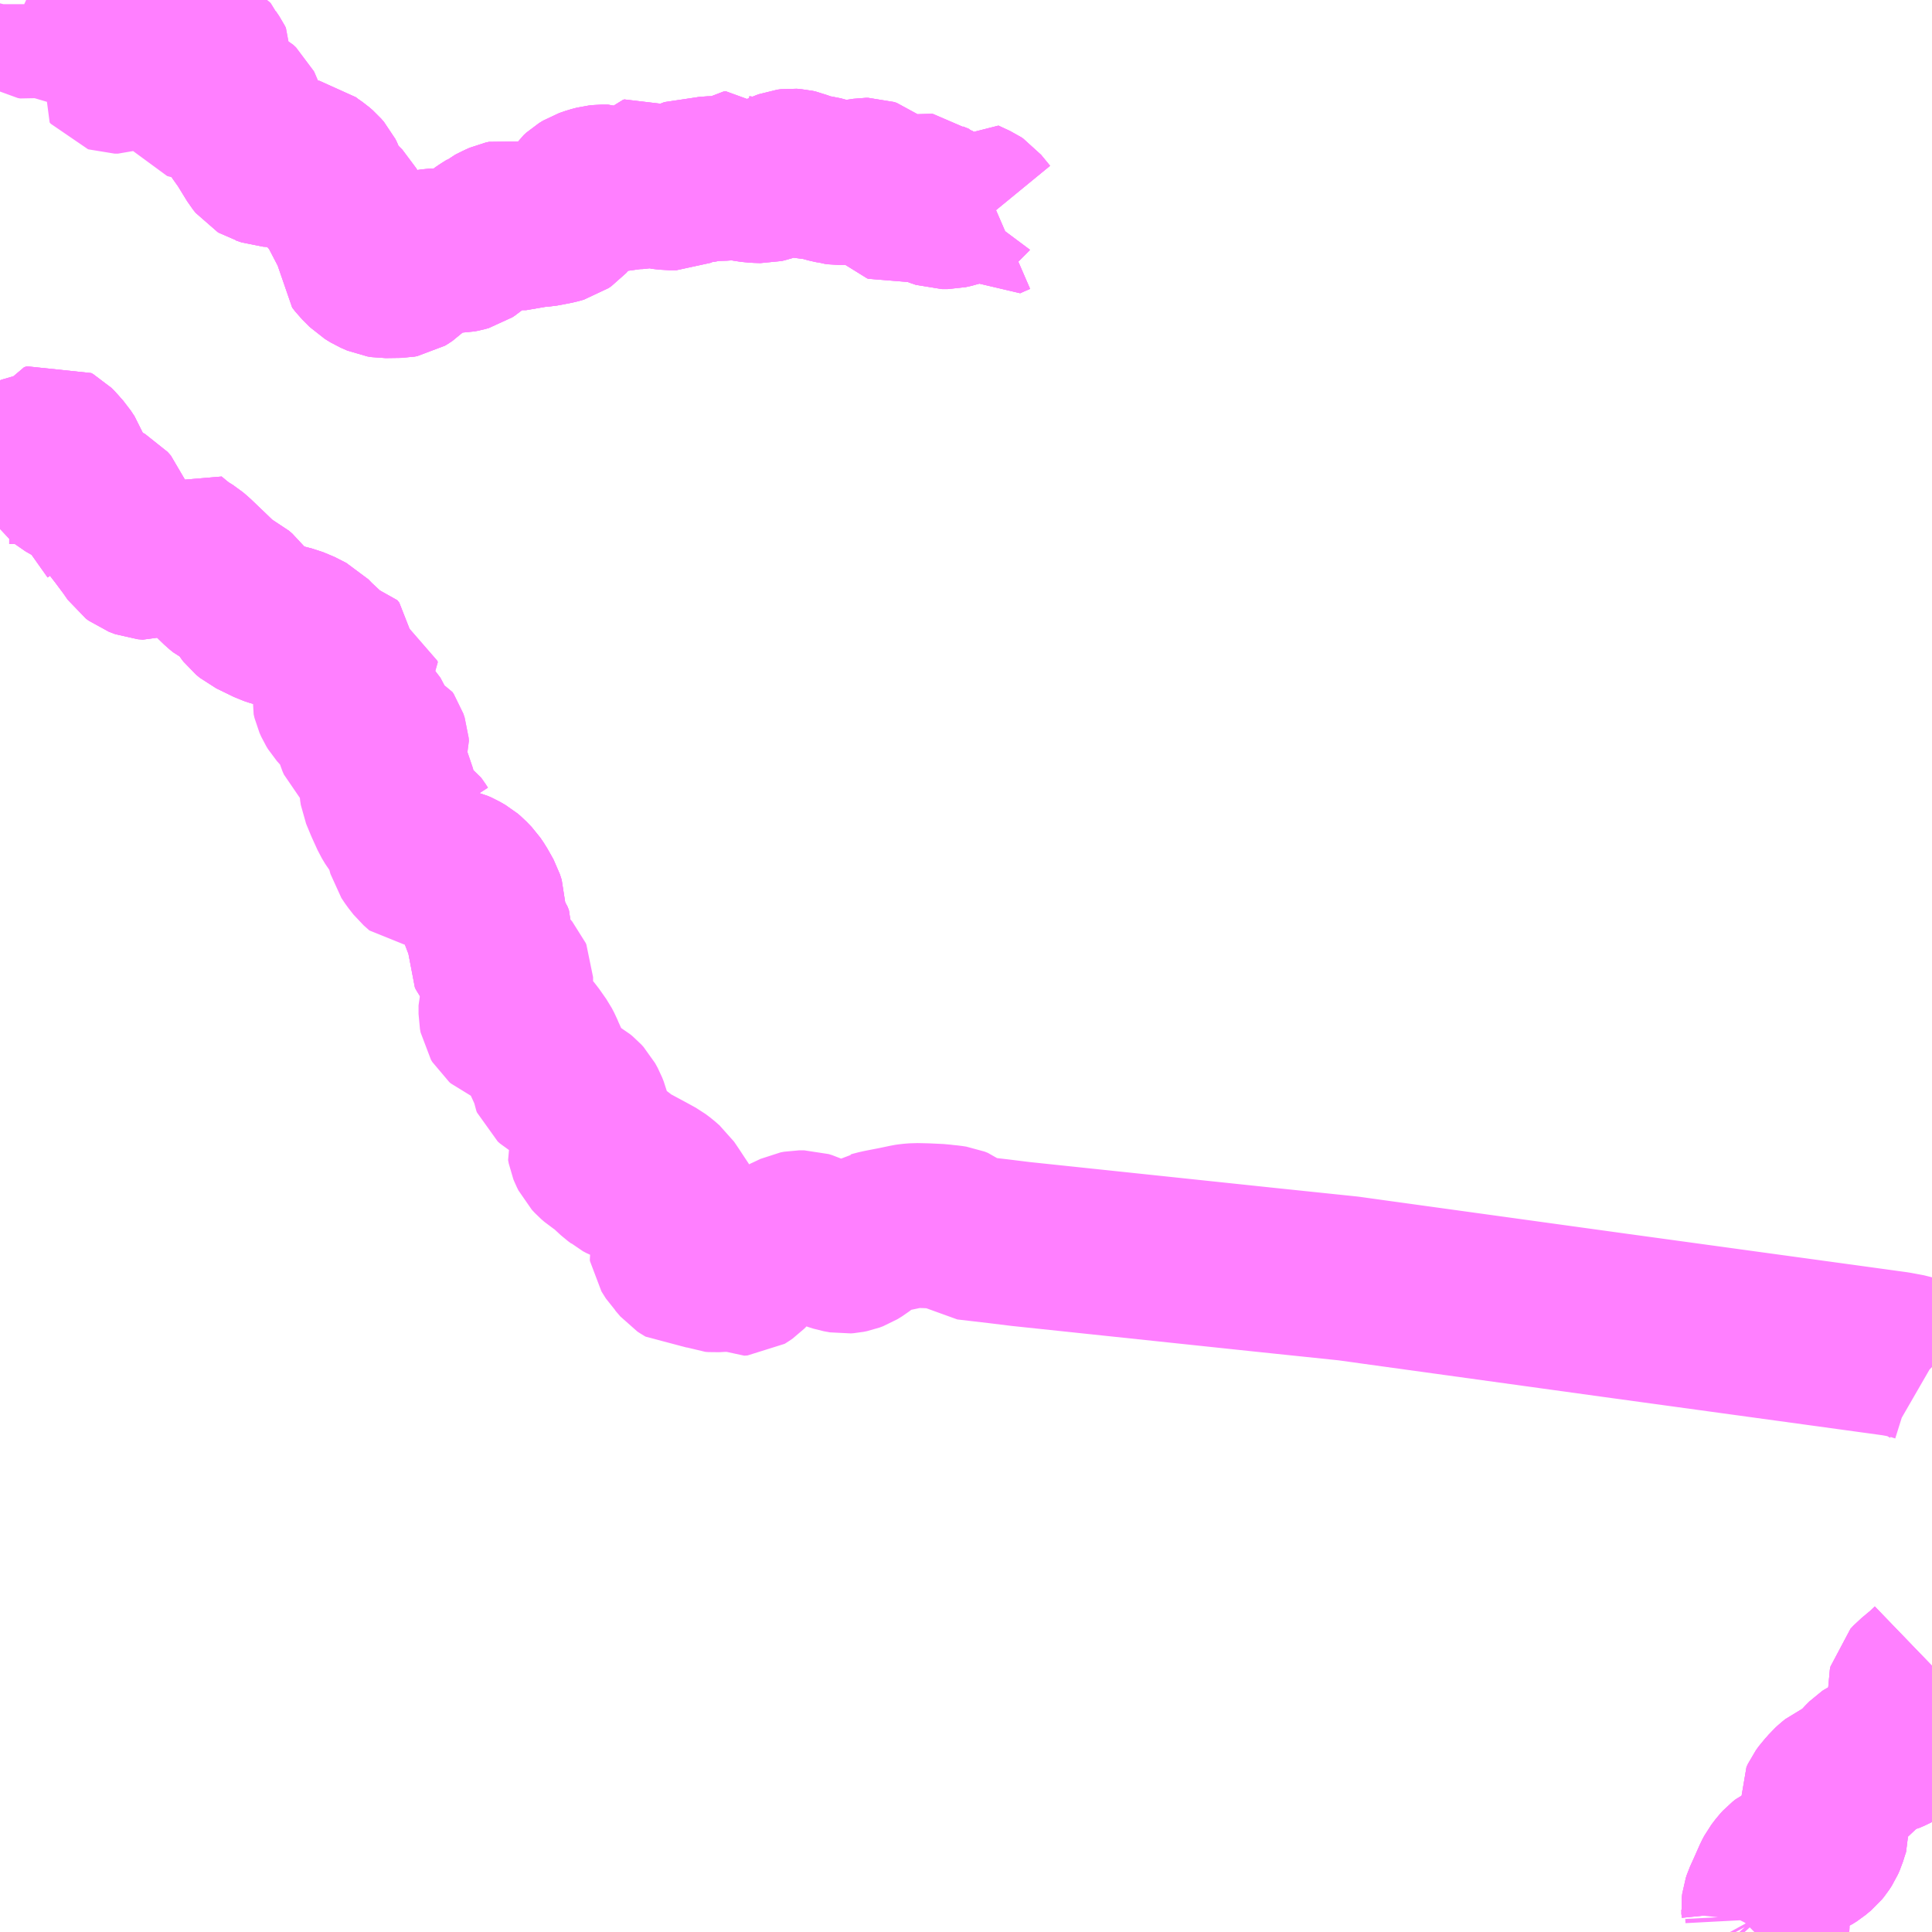 <?xml version="1.0" encoding="UTF-8"?>
<svg  xmlns="http://www.w3.org/2000/svg" xmlns:xlink="http://www.w3.org/1999/xlink" xmlns:go="http://purl.org/svgmap/profile" property="N07_001,N07_002,N07_003,N07_004,N07_005,N07_006,N07_007" viewBox="13790.039 -3550.781 8.789 8.789" go:dataArea="13790.0390625 -3550.78125 8.7890625 8.7890625" >
<globalCoordinateSystem srsName="http://purl.org/crs/84" transform="matrix(100.0,0.0,0.0,-100.0,0.0,0.0)" />
<defs>
 <g id="p0" >
  <circle cx="0.0" cy="0.0" r="3" stroke="green" stroke-width="0.75" vector-effect="non-scaling-stroke" />
 </g>
</defs>
<g fill="none" fill-rule="evenodd" stroke="#FF00FF" stroke-width="0.75" opacity="0.5" vector-effect="non-scaling-stroke" stroke-linejoin="bevel" >
<path content="3,喬木村,喬木大島線_01_on,5.0,0.0,0.0," xlink:title="3" d="M13790.731,-3550.781L13790.724,-3550.779L13790.688,-3550.765L13790.676,-3550.757L13790.668,-3550.75L13790.661,-3550.734L13790.661,-3550.72L13790.668,-3550.712L13790.681,-3550.706L13790.692,-3550.703L13790.704,-3550.697L13790.712,-3550.689L13790.72,-3550.685L13790.728,-3550.682L13790.743,-3550.666L13790.749,-3550.66L13790.752,-3550.656L13790.752,-3550.645L13790.743,-3550.626L13790.743,-3550.618L13790.752,-3550.606L13790.756,-3550.592L13790.764,-3550.587L13790.771,-3550.585L13790.783,-3550.593L13790.796,-3550.605L13790.806,-3550.606L13790.819,-3550.601L13790.831,-3550.601L13790.843,-3550.609L13790.858,-3550.608L13790.872,-3550.604L13790.879,-3550.602L13790.894,-3550.595L13790.92,-3550.574L13790.944,-3550.558L13790.958,-3550.544L13790.975,-3550.535L13790.979,-3550.53L13790.984,-3550.519L13790.999,-3550.497L13791.004,-3550.487L13791.003,-3550.476L13790.988,-3550.456L13790.984,-3550.444L13790.983,-3550.428L13790.985,-3550.416L13790.988,-3550.409L13790.99,-3550.396L13791.011,-3550.383L13791.019,-3550.378L13791.026,-3550.374L13791.028,-3550.371L13791.031,-3550.361L13791.036,-3550.354L13791.059,-3550.341L13791.075,-3550.324L13791.08,-3550.322L13791.118,-3550.302L13791.131,-3550.29L13791.134,-3550.284L13791.138,-3550.273L13791.138,-3550.242L13791.133,-3550.219L13791.129,-3550.202L13791.129,-3550.197L13791.13,-3550.188L13791.134,-3550.18L13791.141,-3550.169L13791.156,-3550.15L13791.21,-3550.062L13791.222,-3550.047L13791.227,-3550.044L13791.234,-3550.042L13791.26,-3550.033L13791.308,-3550.03L13791.351,-3550.033L13791.359,-3550.034L13791.37,-3550.036L13791.395,-3550.043L13791.415,-3550.046L13791.426,-3550.044L13791.445,-3550.029L13791.474,-3550.009L13791.489,-3549.996L13791.502,-3549.981L13791.509,-3549.967L13791.525,-3549.923L13791.531,-3549.911L13791.541,-3549.9L13791.573,-3549.865L13791.587,-3549.852L13791.604,-3549.835L13791.61,-3549.824L13791.608,-3549.794L13791.612,-3549.783L13791.619,-3549.773L13791.646,-3549.739L13791.655,-3549.725L13791.661,-3549.707L13791.665,-3549.691L13791.666,-3549.61L13791.679,-3549.593L13791.713,-3549.559L13791.739,-3549.543L13791.769,-3549.53L13791.788,-3549.527L13791.859,-3549.528L13791.87,-3549.53L13791.875,-3549.533L13791.89,-3549.543L13791.893,-3549.546L13791.902,-3549.561L13791.913,-3549.583L13791.928,-3549.612L13791.935,-3549.62L13791.95,-3549.628L13791.974,-3549.634L13792.01,-3549.639L13792.044,-3549.641L13792.128,-3549.642L13792.144,-3549.645L13792.162,-3549.65L13792.174,-3549.658L13792.187,-3549.669L13792.223,-3549.703L13792.229,-3549.709L13792.248,-3549.722L13792.272,-3549.737L13792.278,-3549.742L13792.31,-3549.758L13792.328,-3549.766L13792.342,-3549.769L13792.358,-3549.766L13792.373,-3549.758L13792.401,-3549.747L13792.41,-3549.745L13792.432,-3549.745L13792.463,-3549.756L13792.477,-3549.758L13792.506,-3549.76L13792.528,-3549.764L13792.569,-3549.772L13792.594,-3549.779L13792.607,-3549.788L13792.615,-3549.797L13792.646,-3549.848L13792.675,-3549.89L13792.687,-3549.901L13792.705,-3549.912L13792.734,-3549.922L13792.757,-3549.928L13792.776,-3549.93L13792.805,-3549.93L13792.829,-3549.921L13792.846,-3549.908L13792.853,-3549.907L13792.88,-3549.919L13792.906,-3549.929L13792.92,-3549.931L13792.952,-3549.932L13792.963,-3549.934L13792.974,-3549.94L13792.977,-3549.944L13792.988,-3549.967L13792.992,-3549.971L13792.998,-3549.973L13793.006,-3549.968L13793.016,-3549.95L13793.024,-3549.94L13793.031,-3549.936L13793.045,-3549.931L13793.082,-3549.927L13793.117,-3549.927L13793.128,-3549.932L13793.156,-3549.948L13793.179,-3549.96L13793.19,-3549.964L13793.209,-3549.963L13793.22,-3549.961L13793.233,-3549.961L13793.24,-3549.962L13793.259,-3549.967L13793.267,-3549.968L13793.335,-3549.97L13793.344,-3549.971L13793.348,-3549.974L13793.356,-3549.985L13793.364,-3549.991L13793.375,-3549.992L13793.395,-3549.972L13793.402,-3549.971L13793.418,-3549.969L13793.448,-3549.963L13793.458,-3549.962L13793.479,-3549.96L13793.51,-3549.959L13793.523,-3549.962L13793.541,-3549.968L13793.614,-3549.998L13793.622,-3550.001L13793.638,-3550.003L13793.653,-3550.002L13793.666,-3549.999L13793.676,-3549.995L13793.7,-3549.979L13793.715,-3549.975L13793.721,-3549.975L13793.748,-3549.974L13793.765,-3549.972L13793.816,-3549.958L13793.827,-3549.956L13793.836,-3549.953L13793.853,-3549.951L13793.905,-3549.951L13793.946,-3549.956L13793.96,-3549.958L13793.979,-3549.961L13793.988,-3549.961L13794,-3549.957L13794.01,-3549.949L13794.025,-3549.93L13794.031,-3549.925L13794.037,-3549.922L13794.041,-3549.922L13794.051,-3549.92L13794.056,-3549.918L13794.086,-3549.896L13794.123,-3549.863L13794.128,-3549.861L13794.155,-3549.867L13794.168,-3549.871L13794.194,-3549.882L13794.214,-3549.89L13794.224,-3549.892L13794.231,-3549.891L13794.26,-3549.868L13794.277,-3549.859L13794.306,-3549.847L13794.324,-3549.841L13794.331,-3549.841L13794.351,-3549.841L13794.378,-3549.847L13794.413,-3549.859L13794.421,-3549.865L13794.424,-3549.869L13794.45,-3549.857L13794.476,-3549.845L13794.485,-3549.839L13794.526,-3549.789L13794.546,-3549.798L13794.576,-3549.811"/>
<path content="3,喬木村,喬木大島線_03_on,5.0,0.0,0.0," xlink:title="3" d="M13790.731,-3550.781L13790.724,-3550.779L13790.688,-3550.765L13790.676,-3550.757L13790.668,-3550.75L13790.661,-3550.734L13790.661,-3550.72L13790.668,-3550.712L13790.681,-3550.706L13790.692,-3550.703L13790.704,-3550.697L13790.712,-3550.689L13790.72,-3550.685L13790.728,-3550.682L13790.743,-3550.666L13790.749,-3550.66L13790.752,-3550.656L13790.752,-3550.645L13790.743,-3550.626L13790.743,-3550.618L13790.752,-3550.606L13790.756,-3550.592L13790.764,-3550.587L13790.771,-3550.585L13790.783,-3550.593L13790.796,-3550.605L13790.806,-3550.606L13790.819,-3550.601L13790.831,-3550.601L13790.843,-3550.609L13790.858,-3550.608L13790.872,-3550.604L13790.879,-3550.602L13790.894,-3550.595L13790.92,-3550.574L13790.944,-3550.558L13790.958,-3550.544L13790.975,-3550.535L13790.979,-3550.53L13790.984,-3550.519L13790.999,-3550.497L13791.004,-3550.487L13791.003,-3550.476L13790.988,-3550.456L13790.984,-3550.444L13790.983,-3550.428L13790.985,-3550.416L13790.988,-3550.409L13790.99,-3550.396L13791.011,-3550.383L13791.019,-3550.378L13791.026,-3550.374L13791.028,-3550.371L13791.031,-3550.361L13791.036,-3550.354L13791.059,-3550.341L13791.075,-3550.324L13791.08,-3550.322L13791.118,-3550.302L13791.131,-3550.29L13791.134,-3550.284L13791.138,-3550.273L13791.138,-3550.242L13791.133,-3550.219L13791.129,-3550.202L13791.129,-3550.197L13791.13,-3550.188L13791.134,-3550.18L13791.141,-3550.169L13791.156,-3550.15L13791.21,-3550.062L13791.222,-3550.047L13791.227,-3550.044L13791.234,-3550.042L13791.26,-3550.033L13791.308,-3550.03L13791.351,-3550.033L13791.359,-3550.034L13791.37,-3550.036L13791.395,-3550.043L13791.415,-3550.046L13791.426,-3550.044L13791.445,-3550.029L13791.474,-3550.009L13791.489,-3549.996L13791.502,-3549.981L13791.509,-3549.967L13791.525,-3549.923L13791.531,-3549.911L13791.541,-3549.9L13791.573,-3549.865L13791.587,-3549.852L13791.604,-3549.835L13791.61,-3549.824L13791.608,-3549.794L13791.612,-3549.783L13791.619,-3549.773L13791.646,-3549.739L13791.655,-3549.725L13791.661,-3549.707L13791.665,-3549.691L13791.666,-3549.61L13791.679,-3549.593L13791.713,-3549.559L13791.739,-3549.543L13791.769,-3549.53L13791.788,-3549.527L13791.859,-3549.528L13791.87,-3549.53L13791.875,-3549.533L13791.89,-3549.543L13791.893,-3549.546L13791.902,-3549.561L13791.913,-3549.583L13791.928,-3549.612L13791.935,-3549.62L13791.95,-3549.628L13791.974,-3549.634L13792.01,-3549.639L13792.044,-3549.641L13792.128,-3549.642L13792.144,-3549.645L13792.162,-3549.65L13792.174,-3549.658L13792.187,-3549.669L13792.223,-3549.703L13792.229,-3549.709L13792.248,-3549.722L13792.272,-3549.737L13792.278,-3549.742L13792.31,-3549.758L13792.328,-3549.766L13792.342,-3549.769L13792.358,-3549.766L13792.373,-3549.758L13792.401,-3549.747L13792.41,-3549.745L13792.432,-3549.745L13792.463,-3549.756L13792.477,-3549.758L13792.506,-3549.76L13792.528,-3549.764L13792.569,-3549.772L13792.594,-3549.779L13792.607,-3549.788L13792.615,-3549.797L13792.646,-3549.848L13792.675,-3549.89L13792.687,-3549.901L13792.705,-3549.912L13792.734,-3549.922L13792.757,-3549.928L13792.776,-3549.93L13792.805,-3549.93L13792.829,-3549.921L13792.846,-3549.908L13792.853,-3549.907L13792.88,-3549.919L13792.906,-3549.929L13792.92,-3549.931L13792.952,-3549.932L13792.963,-3549.934L13792.974,-3549.94L13792.977,-3549.944L13792.988,-3549.967L13792.992,-3549.971L13792.998,-3549.973L13793.006,-3549.968L13793.016,-3549.95L13793.024,-3549.94L13793.031,-3549.936L13793.045,-3549.931L13793.082,-3549.927L13793.117,-3549.927L13793.128,-3549.932L13793.156,-3549.948L13793.179,-3549.96L13793.19,-3549.964L13793.209,-3549.963L13793.22,-3549.961L13793.233,-3549.961L13793.24,-3549.962L13793.259,-3549.967L13793.267,-3549.968L13793.335,-3549.97L13793.344,-3549.971L13793.348,-3549.974L13793.356,-3549.985L13793.364,-3549.991L13793.375,-3549.992L13793.395,-3549.972L13793.402,-3549.971L13793.418,-3549.969L13793.448,-3549.963L13793.458,-3549.962L13793.479,-3549.96L13793.51,-3549.959L13793.523,-3549.962L13793.541,-3549.968L13793.614,-3549.998L13793.622,-3550.001L13793.638,-3550.003L13793.653,-3550.002L13793.666,-3549.999L13793.676,-3549.995L13793.7,-3549.979L13793.715,-3549.975L13793.721,-3549.975L13793.748,-3549.974L13793.765,-3549.972L13793.816,-3549.958L13793.827,-3549.956L13793.836,-3549.953L13793.853,-3549.951L13793.905,-3549.951L13793.946,-3549.956L13793.96,-3549.958L13793.979,-3549.961L13793.988,-3549.961L13794,-3549.957L13794.01,-3549.949L13794.025,-3549.93L13794.031,-3549.925L13794.037,-3549.922L13794.041,-3549.922L13794.051,-3549.92L13794.056,-3549.918L13794.086,-3549.896L13794.123,-3549.863L13794.128,-3549.861L13794.155,-3549.867L13794.168,-3549.871L13794.194,-3549.882L13794.214,-3549.89L13794.224,-3549.892L13794.231,-3549.891L13794.26,-3549.868L13794.277,-3549.859L13794.306,-3549.847L13794.324,-3549.841L13794.331,-3549.841L13794.351,-3549.841L13794.378,-3549.847L13794.413,-3549.859L13794.421,-3549.865L13794.424,-3549.869L13794.45,-3549.857L13794.476,-3549.845L13794.485,-3549.839L13794.526,-3549.789L13794.546,-3549.798L13794.576,-3549.811"/>
<path content="3,喬木村,喬木大島線_04_on,5.0,0.0,0.0," xlink:title="3" d="M13790.158,-3550.781L13790.171,-3550.775L13790.179,-3550.766L13790.18,-3550.762L13790.18,-3550.731L13790.179,-3550.727L13790.178,-3550.716L13790.18,-3550.708L13790.187,-3550.704L13790.198,-3550.702L13790.207,-3550.704L13790.22,-3550.705L13790.24,-3550.705L13790.255,-3550.698L13790.272,-3550.687L13790.291,-3550.687L13790.303,-3550.69L13790.318,-3550.69L13790.333,-3550.685L13790.338,-3550.685L13790.369,-3550.697L13790.379,-3550.696L13790.387,-3550.694L13790.405,-3550.686L13790.417,-3550.68L13790.424,-3550.678L13790.433,-3550.682L13790.44,-3550.685L13790.451,-3550.685L13790.487,-3550.678L13790.511,-3550.673L13790.515,-3550.666L13790.521,-3550.645L13790.526,-3550.634L13790.536,-3550.625L13790.559,-3550.613L13790.581,-3550.592L13790.59,-3550.584L13790.595,-3550.581L13790.61,-3550.575L13790.617,-3550.571L13790.624,-3550.562L13790.623,-3550.555L13790.615,-3550.546L13790.601,-3550.535L13790.588,-3550.507L13790.577,-3550.494L13790.559,-3550.477L13790.553,-3550.464L13790.558,-3550.458L13790.561,-3550.457L13790.575,-3550.457L13790.595,-3550.464L13790.616,-3550.469L13790.631,-3550.483L13790.639,-3550.49L13790.642,-3550.493L13790.65,-3550.498L13790.657,-3550.502L13790.671,-3550.508L13790.685,-3550.508L13790.7,-3550.502L13790.71,-3550.502L13790.726,-3550.509L13790.733,-3550.51L13790.739,-3550.509L13790.756,-3550.502L13790.761,-3550.501L13790.769,-3550.501L13790.791,-3550.511L13790.798,-3550.513L13790.822,-3550.513L13790.828,-3550.511L13790.844,-3550.502L13790.85,-3550.497L13790.859,-3550.482L13790.864,-3550.459L13790.864,-3550.422L13790.866,-3550.409L13790.875,-3550.397L13790.883,-3550.369L13790.889,-3550.356L13790.898,-3550.342L13790.92,-3550.336L13790.978,-3550.322L13791.02,-3550.307L13791.042,-3550.298L13791.052,-3550.291L13791.066,-3550.275L13791.089,-3550.236L13791.101,-3550.221L13791.121,-3550.206L13791.129,-3550.202L13791.129,-3550.197L13791.13,-3550.188L13791.134,-3550.18L13791.141,-3550.169L13791.156,-3550.15L13791.21,-3550.062L13791.222,-3550.047L13791.227,-3550.044L13791.234,-3550.042L13791.26,-3550.033L13791.308,-3550.03L13791.351,-3550.033L13791.359,-3550.034L13791.37,-3550.036L13791.395,-3550.043L13791.415,-3550.046L13791.426,-3550.044L13791.445,-3550.029L13791.474,-3550.009L13791.489,-3549.996L13791.502,-3549.981L13791.509,-3549.967L13791.525,-3549.923L13791.531,-3549.911L13791.541,-3549.9L13791.573,-3549.865L13791.587,-3549.852L13791.604,-3549.835L13791.61,-3549.824L13791.608,-3549.794L13791.612,-3549.783L13791.619,-3549.773L13791.646,-3549.739L13791.655,-3549.725L13791.661,-3549.707L13791.665,-3549.691L13791.666,-3549.61L13791.679,-3549.593L13791.713,-3549.559L13791.739,-3549.543L13791.769,-3549.53L13791.788,-3549.527L13791.859,-3549.528L13791.87,-3549.53L13791.875,-3549.533L13791.89,-3549.543L13791.893,-3549.546L13791.902,-3549.561L13791.913,-3549.583L13791.928,-3549.612L13791.935,-3549.62L13791.95,-3549.628L13791.974,-3549.634L13792.01,-3549.639L13792.044,-3549.641L13792.128,-3549.642L13792.144,-3549.645L13792.162,-3549.65L13792.174,-3549.658L13792.187,-3549.669L13792.223,-3549.703L13792.229,-3549.709L13792.248,-3549.722L13792.272,-3549.737L13792.278,-3549.742L13792.31,-3549.758L13792.328,-3549.766L13792.342,-3549.769L13792.358,-3549.766L13792.373,-3549.758L13792.401,-3549.747L13792.41,-3549.745L13792.432,-3549.745L13792.463,-3549.756L13792.477,-3549.758L13792.506,-3549.76L13792.528,-3549.764L13792.569,-3549.772L13792.594,-3549.779L13792.607,-3549.788L13792.615,-3549.797L13792.646,-3549.848L13792.675,-3549.89L13792.687,-3549.901L13792.705,-3549.912L13792.734,-3549.922L13792.757,-3549.928L13792.776,-3549.93L13792.805,-3549.93L13792.829,-3549.921L13792.846,-3549.908L13792.853,-3549.907L13792.88,-3549.919L13792.906,-3549.929L13792.92,-3549.931L13792.952,-3549.932L13792.963,-3549.934L13792.974,-3549.94L13792.977,-3549.944L13792.988,-3549.967L13792.992,-3549.971L13792.998,-3549.973L13793.006,-3549.968L13793.016,-3549.95L13793.024,-3549.94L13793.031,-3549.936L13793.045,-3549.931L13793.082,-3549.927L13793.117,-3549.927L13793.128,-3549.932L13793.156,-3549.948L13793.179,-3549.96L13793.19,-3549.964L13793.209,-3549.963L13793.22,-3549.961L13793.233,-3549.961L13793.24,-3549.962L13793.259,-3549.967L13793.267,-3549.968L13793.335,-3549.97L13793.344,-3549.971L13793.348,-3549.974L13793.356,-3549.985L13793.364,-3549.991L13793.375,-3549.992L13793.395,-3549.972L13793.402,-3549.971L13793.418,-3549.969L13793.448,-3549.963L13793.458,-3549.962L13793.479,-3549.96L13793.51,-3549.959L13793.523,-3549.962L13793.541,-3549.968L13793.614,-3549.998L13793.622,-3550.001L13793.638,-3550.003L13793.653,-3550.002L13793.666,-3549.999L13793.676,-3549.995L13793.7,-3549.979L13793.715,-3549.975L13793.721,-3549.975L13793.748,-3549.974L13793.765,-3549.972L13793.816,-3549.958L13793.827,-3549.956L13793.836,-3549.953L13793.853,-3549.951L13793.905,-3549.951L13793.946,-3549.956L13793.96,-3549.958L13793.979,-3549.961L13793.988,-3549.961L13794,-3549.957L13794.01,-3549.949L13794.025,-3549.93L13794.031,-3549.925L13794.037,-3549.922L13794.041,-3549.922L13794.051,-3549.92L13794.056,-3549.918L13794.086,-3549.896L13794.123,-3549.863L13794.128,-3549.861L13794.155,-3549.867L13794.168,-3549.871L13794.194,-3549.882L13794.214,-3549.89L13794.224,-3549.892L13794.231,-3549.891L13794.26,-3549.868L13794.277,-3549.859L13794.306,-3549.847L13794.324,-3549.841L13794.331,-3549.841L13794.351,-3549.841L13794.378,-3549.847L13794.413,-3549.859L13794.421,-3549.865L13794.424,-3549.869L13794.45,-3549.857L13794.476,-3549.845L13794.485,-3549.839L13794.526,-3549.789L13794.546,-3549.798L13794.576,-3549.811"/>
<path content="3,喬木村,氏乗線_01_on,5.0,0.0,0.0," xlink:title="3" d="M13790.039,-3548.46L13790.063,-3548.477L13790.074,-3548.49L13790.076,-3548.497L13790.074,-3548.523L13790.07,-3548.537L13790.064,-3548.559L13790.058,-3548.577L13790.044,-3548.608L13790.039,-3548.615M13790.039,-3548.651L13790.047,-3548.662L13790.065,-3548.676L13790.081,-3548.681L13790.126,-3548.681L13790.137,-3548.682L13790.154,-3548.69L13790.169,-3548.699L13790.182,-3548.704L13790.192,-3548.706L13790.213,-3548.706L13790.222,-3548.708L13790.24,-3548.718L13790.245,-3548.724L13790.259,-3548.752L13790.272,-3548.756L13790.281,-3548.751L13790.293,-3548.739L13790.302,-3548.728L13790.32,-3548.708L13790.333,-3548.688L13790.342,-3548.675L13790.344,-3548.669L13790.344,-3548.661L13790.34,-3548.654L13790.335,-3548.647L13790.33,-3548.64L13790.327,-3548.631L13790.325,-3548.623L13790.326,-3548.614L13790.331,-3548.607L13790.342,-3548.598L13790.382,-3548.575L13790.424,-3548.552L13790.438,-3548.542L13790.45,-3548.521L13790.485,-3548.496L13790.52,-3548.477L13790.535,-3548.46L13790.553,-3548.409L13790.567,-3548.386L13790.591,-3548.355L13790.632,-3548.3L13790.655,-3548.267L13790.667,-3548.258L13790.696,-3548.247L13790.72,-3548.245L13790.742,-3548.253L13790.762,-3548.274L13790.806,-3548.326L13790.831,-3548.305L13790.864,-3548.279L13790.901,-3548.256L13790.921,-3548.239L13790.988,-3548.175L13791.047,-3548.118L13791.063,-3548.105L13791.108,-3548.083L13791.123,-3548.07L13791.135,-3548.054L13791.163,-3548.01L13791.17,-3548.001L13791.187,-3547.987L13791.267,-3547.948L13791.291,-3547.94L13791.311,-3547.935L13791.342,-3547.929L13791.376,-3547.918L13791.391,-3547.913L13791.444,-3547.886L13791.466,-3547.863L13791.481,-3547.849L13791.496,-3547.835L13791.511,-3547.821L13791.52,-3547.818L13791.556,-3547.813L13791.565,-3547.802L13791.567,-3547.77L13791.567,-3547.753L13791.571,-3547.739L13791.577,-3547.724L13791.582,-3547.711L13791.582,-3547.695L13791.566,-3547.653L13791.577,-3547.654L13791.591,-3547.657L13791.616,-3547.664L13791.65,-3547.663L13791.658,-3547.663L13791.667,-3547.659L13791.673,-3547.656L13791.675,-3547.65L13791.669,-3547.645L13791.657,-3547.64L13791.648,-3547.636L13791.649,-3547.628L13791.657,-3547.614L13791.665,-3547.602L13791.669,-3547.592L13791.674,-3547.572L13791.682,-3547.555L13791.699,-3547.53L13791.744,-3547.471L13791.745,-3547.468L13791.747,-3547.45L13791.752,-3547.439L13791.761,-3547.433L13791.778,-3547.428L13791.785,-3547.425L13791.791,-3547.416L13791.797,-3547.398L13791.798,-3547.384L13791.787,-3547.352L13791.787,-3547.339L13791.804,-3547.324L13791.811,-3547.317L13791.818,-3547.308L13791.817,-3547.298L13791.811,-3547.292L13791.803,-3547.287L13791.798,-3547.282L13791.798,-3547.27L13791.802,-3547.257L13791.802,-3547.25L13791.805,-3547.242L13791.809,-3547.228L13791.82,-3547.213L13791.825,-3547.202L13791.828,-3547.189L13791.829,-3547.174L13791.832,-3547.142L13791.836,-3547.112L13791.84,-3547.093L13791.848,-3547.071L13791.856,-3547.058L13791.87,-3547.047L13791.88,-3547.042L13791.888,-3547.04L13791.913,-3547.029L13791.927,-3547.019L13791.933,-3547.011L13791.944,-3546.994L13791.952,-3546.988L13791.978,-3546.973L13792.008,-3546.959L13792.038,-3546.947L13792.051,-3546.943L13792.082,-3546.937L13792.105,-3546.936L13792.123,-3546.939L13792.142,-3546.944L13792.151,-3546.947L13792.144,-3546.926L13792.138,-3546.92L13792.127,-3546.912L13792.066,-3546.892L13792.053,-3546.885L13792.054,-3546.857L13792.056,-3546.842L13792.056,-3546.826L13792.089,-3546.821L13792.109,-3546.816L13792.125,-3546.809L13792.151,-3546.794L13792.164,-3546.783L13792.187,-3546.759L13792.202,-3546.737L13792.219,-3546.707L13792.229,-3546.689L13792.237,-3546.664L13792.237,-3546.642L13792.235,-3546.63L13792.235,-3546.615L13792.243,-3546.589L13792.25,-3546.553L13792.253,-3546.548L13792.27,-3546.524L13792.276,-3546.508L13792.275,-3546.491L13792.27,-3546.468L13792.269,-3546.442L13792.273,-3546.433L13792.281,-3546.423L13792.296,-3546.41"/>
<path content="3,喬木村,氏乗線飯田駅行,5.0,0.0,0.0," xlink:title="3" d="M13790.039,-3548.46L13790.063,-3548.477L13790.074,-3548.49L13790.076,-3548.497L13790.074,-3548.523L13790.07,-3548.537L13790.064,-3548.559L13790.058,-3548.577L13790.044,-3548.608L13790.039,-3548.615M13790.039,-3548.651L13790.047,-3548.662L13790.065,-3548.676L13790.081,-3548.681L13790.126,-3548.681L13790.137,-3548.682L13790.154,-3548.69L13790.169,-3548.699L13790.182,-3548.704L13790.192,-3548.706L13790.213,-3548.706L13790.222,-3548.708L13790.24,-3548.718L13790.245,-3548.724L13790.259,-3548.752L13790.272,-3548.756L13790.281,-3548.751L13790.293,-3548.739L13790.302,-3548.728L13790.32,-3548.708L13790.333,-3548.688L13790.342,-3548.675L13790.344,-3548.669L13790.344,-3548.661L13790.34,-3548.654L13790.335,-3548.647L13790.33,-3548.64L13790.327,-3548.631L13790.325,-3548.623L13790.326,-3548.614L13790.331,-3548.607L13790.342,-3548.598L13790.382,-3548.575L13790.424,-3548.552L13790.438,-3548.542L13790.45,-3548.521L13790.485,-3548.496L13790.52,-3548.477L13790.535,-3548.46L13790.553,-3548.409L13790.567,-3548.386L13790.591,-3548.355L13790.632,-3548.3L13790.655,-3548.267L13790.667,-3548.258L13790.696,-3548.247L13790.72,-3548.245L13790.742,-3548.253L13790.762,-3548.274L13790.806,-3548.326L13790.831,-3548.305L13790.864,-3548.279L13790.901,-3548.256L13790.921,-3548.239L13790.988,-3548.175L13791.047,-3548.118L13791.063,-3548.105L13791.108,-3548.083L13791.123,-3548.07L13791.135,-3548.054L13791.163,-3548.01L13791.17,-3548.001L13791.187,-3547.987L13791.267,-3547.948L13791.291,-3547.94L13791.311,-3547.935L13791.342,-3547.929L13791.376,-3547.918L13791.391,-3547.913L13791.444,-3547.886L13791.466,-3547.863L13791.481,-3547.849L13791.496,-3547.835L13791.511,-3547.821L13791.52,-3547.818L13791.556,-3547.813L13791.565,-3547.802L13791.567,-3547.77L13791.567,-3547.753L13791.571,-3547.739L13791.577,-3547.724L13791.582,-3547.711L13791.582,-3547.695L13791.566,-3547.653L13791.577,-3547.654L13791.591,-3547.657L13791.616,-3547.664L13791.65,-3547.663L13791.658,-3547.663L13791.667,-3547.659L13791.673,-3547.656L13791.675,-3547.65L13791.669,-3547.645L13791.657,-3547.64L13791.648,-3547.636L13791.649,-3547.628L13791.657,-3547.614L13791.665,-3547.602L13791.669,-3547.592L13791.674,-3547.572L13791.682,-3547.555L13791.699,-3547.53L13791.744,-3547.471L13791.745,-3547.468L13791.747,-3547.45L13791.752,-3547.439L13791.761,-3547.433L13791.778,-3547.428L13791.785,-3547.425L13791.791,-3547.416L13791.797,-3547.398L13791.798,-3547.384L13791.787,-3547.352L13791.787,-3547.339L13791.804,-3547.324L13791.811,-3547.317L13791.818,-3547.308L13791.817,-3547.298L13791.811,-3547.292L13791.803,-3547.287L13791.798,-3547.282L13791.798,-3547.27L13791.802,-3547.257L13791.802,-3547.25L13791.805,-3547.242L13791.809,-3547.228L13791.82,-3547.213L13791.825,-3547.202L13791.828,-3547.189L13791.829,-3547.174L13791.832,-3547.142L13791.836,-3547.112L13791.84,-3547.093L13791.848,-3547.071L13791.856,-3547.058L13791.87,-3547.047L13791.88,-3547.042L13791.888,-3547.04L13791.913,-3547.029L13791.927,-3547.019L13791.933,-3547.011L13791.944,-3546.994L13791.952,-3546.988L13791.978,-3546.973L13792.008,-3546.959L13792.038,-3546.947L13792.051,-3546.943L13792.082,-3546.937L13792.105,-3546.936L13792.123,-3546.939L13792.142,-3546.944L13792.151,-3546.947L13792.144,-3546.926L13792.138,-3546.92L13792.127,-3546.912L13792.066,-3546.892L13792.053,-3546.885L13792.054,-3546.857L13792.056,-3546.842L13792.056,-3546.826L13792.089,-3546.821L13792.109,-3546.816L13792.125,-3546.809L13792.151,-3546.794L13792.164,-3546.783L13792.187,-3546.759L13792.202,-3546.737L13792.219,-3546.707L13792.229,-3546.689L13792.237,-3546.664L13792.237,-3546.642L13792.235,-3546.63L13792.235,-3546.615L13792.243,-3546.589L13792.25,-3546.553L13792.253,-3546.548L13792.27,-3546.524L13792.276,-3546.508L13792.275,-3546.491L13792.27,-3546.468L13792.269,-3546.442L13792.273,-3546.433L13792.281,-3546.423L13792.296,-3546.41"/>
<path content="3,飯田市,乗合タクシー上村線,0.3,0.0,0.0," xlink:title="3" d="M13798.021,-3541.992L13798.03,-3542.001L13798.043,-3542.017L13798.053,-3542.032L13798.059,-3542.048L13798.063,-3542.071L13798.063,-3542.094"/>
<path content="3,飯田市,乗合タクシー上村線,0.3,0.0,0.0," xlink:title="3" d="M13798.063,-3542.094L13798.074,-3542.082L13798.08,-3542.071L13798.081,-3542.052L13798.079,-3542.034L13798.072,-3542.012L13798.062,-3541.992"/>
<path content="3,飯田市,乗合タクシー上村線,0.3,0.0,0.0," xlink:title="3" d="M13798.063,-3542.094L13798.062,-3542.104L13798.064,-3542.12L13798.069,-3542.135L13798.088,-3542.177L13798.115,-3542.238L13798.123,-3542.253L13798.142,-3542.278L13798.153,-3542.29L13798.167,-3542.301L13798.2,-3542.316L13798.232,-3542.331L13798.245,-3542.336L13798.267,-3542.346L13798.286,-3542.358L13798.31,-3542.378L13798.319,-3542.389L13798.33,-3542.406L13798.338,-3542.424L13798.346,-3542.45L13798.354,-3542.474L13798.353,-3542.488L13798.349,-3542.499L13798.333,-3542.546L13798.33,-3542.557L13798.325,-3542.574L13798.324,-3542.584L13798.331,-3542.599L13798.344,-3542.617L13798.357,-3542.631L13798.369,-3542.645L13798.381,-3542.656L13798.397,-3542.669L13798.413,-3542.676L13798.428,-3542.684L13798.442,-3542.689L13798.456,-3542.696L13798.468,-3542.704L13798.48,-3542.713L13798.491,-3542.726L13798.506,-3542.744L13798.518,-3542.758L13798.528,-3542.768L13798.536,-3542.776L13798.542,-3542.78L13798.556,-3542.787L13798.575,-3542.796L13798.6,-3542.805L13798.624,-3542.811L13798.645,-3542.82L13798.658,-3542.827L13798.668,-3542.835L13798.68,-3542.848L13798.691,-3542.861L13798.702,-3542.876L13798.734,-3542.933L13798.743,-3542.952L13798.747,-3542.965L13798.749,-3542.981L13798.747,-3543.003L13798.738,-3543.04L13798.73,-3543.079L13798.729,-3543.103L13798.732,-3543.116L13798.745,-3543.13L13798.761,-3543.143L13798.775,-3543.155L13798.789,-3543.166L13798.8,-3543.176L13798.828,-3543.203"/>
<path content="3,飯田市,乗合タクシー遠山郷線,999.9,999.9,999.9," xlink:title="3" d="M13798.828,-3543.203L13798.8,-3543.176L13798.789,-3543.166L13798.775,-3543.155L13798.761,-3543.143L13798.745,-3543.13L13798.732,-3543.116L13798.729,-3543.103L13798.73,-3543.079L13798.738,-3543.04L13798.747,-3543.003L13798.749,-3542.981L13798.747,-3542.965L13798.743,-3542.952L13798.734,-3542.933L13798.702,-3542.876L13798.691,-3542.861L13798.68,-3542.848L13798.668,-3542.835L13798.658,-3542.827L13798.645,-3542.82L13798.624,-3542.811L13798.6,-3542.805L13798.575,-3542.796L13798.556,-3542.787L13798.542,-3542.78L13798.536,-3542.776L13798.528,-3542.768L13798.518,-3542.758L13798.506,-3542.744L13798.491,-3542.726L13798.48,-3542.713L13798.468,-3542.704L13798.456,-3542.696L13798.442,-3542.689L13798.428,-3542.684L13798.413,-3542.676L13798.397,-3542.669L13798.381,-3542.656L13798.369,-3542.645L13798.357,-3542.631L13798.344,-3542.617L13798.331,-3542.599L13798.324,-3542.584L13798.325,-3542.574L13798.33,-3542.557L13798.333,-3542.546L13798.349,-3542.499L13798.353,-3542.488L13798.354,-3542.474L13798.346,-3542.45L13798.338,-3542.424L13798.33,-3542.406L13798.319,-3542.389L13798.31,-3542.378L13798.286,-3542.358L13798.267,-3542.346L13798.245,-3542.336L13798.232,-3542.331L13798.2,-3542.316L13798.167,-3542.301L13798.153,-3542.29L13798.142,-3542.278L13798.123,-3542.253L13798.115,-3542.238L13798.088,-3542.177L13798.069,-3542.135L13798.064,-3542.12L13798.062,-3542.104L13798.063,-3542.094L13798.063,-3542.071L13798.059,-3542.048L13798.053,-3542.032L13798.043,-3542.017L13798.03,-3542.001L13798.021,-3541.992"/>
<path content="3,飯田市,路線バス遠山郷線,3.0,2.0,2.0," xlink:title="3" d="M13790.039,-3548.46L13790.063,-3548.477L13790.074,-3548.49L13790.076,-3548.497L13790.074,-3548.523L13790.07,-3548.537L13790.064,-3548.559L13790.058,-3548.577L13790.044,-3548.608L13790.039,-3548.615M13790.039,-3548.651L13790.047,-3548.662L13790.065,-3548.676L13790.081,-3548.681L13790.126,-3548.681L13790.137,-3548.682L13790.154,-3548.69L13790.169,-3548.699L13790.182,-3548.704L13790.192,-3548.706L13790.213,-3548.706L13790.222,-3548.708L13790.24,-3548.718L13790.245,-3548.724L13790.259,-3548.752L13790.272,-3548.756L13790.281,-3548.751L13790.293,-3548.739L13790.302,-3548.728L13790.32,-3548.708L13790.333,-3548.688L13790.342,-3548.675L13790.344,-3548.669L13790.344,-3548.661L13790.34,-3548.654L13790.335,-3548.647L13790.33,-3548.64L13790.327,-3548.631L13790.325,-3548.623L13790.326,-3548.614L13790.331,-3548.607L13790.342,-3548.598L13790.382,-3548.575L13790.424,-3548.552L13790.438,-3548.542L13790.45,-3548.521L13790.485,-3548.496L13790.52,-3548.477L13790.535,-3548.46L13790.553,-3548.409L13790.567,-3548.386L13790.591,-3548.355L13790.632,-3548.3L13790.655,-3548.267L13790.667,-3548.258L13790.696,-3548.247L13790.72,-3548.245L13790.742,-3548.253L13790.762,-3548.274L13790.806,-3548.326L13790.831,-3548.305L13790.864,-3548.279L13790.901,-3548.256L13790.921,-3548.239L13790.988,-3548.175L13791.047,-3548.118L13791.063,-3548.105L13791.108,-3548.083L13791.123,-3548.07L13791.135,-3548.054L13791.163,-3548.01L13791.17,-3548.001L13791.187,-3547.987L13791.267,-3547.948L13791.291,-3547.94L13791.311,-3547.935L13791.342,-3547.929L13791.376,-3547.918L13791.391,-3547.913L13791.444,-3547.886L13791.466,-3547.863L13791.481,-3547.849L13791.496,-3547.835L13791.511,-3547.821L13791.52,-3547.818L13791.556,-3547.813L13791.565,-3547.802L13791.567,-3547.77L13791.567,-3547.753L13791.571,-3547.739L13791.577,-3547.724L13791.582,-3547.711L13791.582,-3547.695L13791.566,-3547.653L13791.56,-3547.635L13791.558,-3547.617L13791.562,-3547.6L13791.57,-3547.582L13791.578,-3547.569L13791.595,-3547.55L13791.63,-3547.519L13791.642,-3547.506L13791.65,-3547.494L13791.656,-3547.474L13791.663,-3547.438L13791.667,-3547.424L13791.674,-3547.408L13791.683,-3547.399L13791.721,-3547.377L13791.734,-3547.366L13791.752,-3547.346L13791.767,-3547.327L13791.774,-3547.311L13791.777,-3547.28L13791.776,-3547.236L13791.774,-3547.219L13791.775,-3547.196L13791.778,-3547.177L13791.8,-3547.124L13791.825,-3547.069L13791.84,-3547.044L13791.875,-3546.999L13791.884,-3546.98L13791.891,-3546.953L13791.901,-3546.915L13791.904,-3546.904L13791.92,-3546.88L13791.942,-3546.852L13791.968,-3546.829L13791.991,-3546.828L13792.056,-3546.826L13792.089,-3546.821L13792.109,-3546.816L13792.125,-3546.809L13792.151,-3546.794L13792.164,-3546.783L13792.187,-3546.759L13792.202,-3546.737L13792.219,-3546.707L13792.229,-3546.689L13792.237,-3546.664L13792.237,-3546.642L13792.235,-3546.63L13792.235,-3546.615L13792.243,-3546.589L13792.25,-3546.553L13792.253,-3546.548L13792.27,-3546.524L13792.276,-3546.508L13792.275,-3546.491L13792.27,-3546.468L13792.269,-3546.442L13792.273,-3546.433L13792.281,-3546.423L13792.296,-3546.41L13792.339,-3546.366L13792.359,-3546.343L13792.362,-3546.336L13792.362,-3546.316L13792.323,-3546.224L13792.318,-3546.207L13792.318,-3546.169L13792.321,-3546.153L13792.327,-3546.143L13792.334,-3546.137L13792.346,-3546.132L13792.381,-3546.124L13792.399,-3546.117L13792.419,-3546.106L13792.44,-3546.088L13792.457,-3546.068L13792.49,-3546.021L13792.501,-3546L13792.508,-3545.983L13792.543,-3545.906L13792.549,-3545.89L13792.551,-3545.874L13792.554,-3545.867L13792.564,-3545.858L13792.59,-3545.843L13792.603,-3545.831L13792.616,-3545.817L13792.628,-3545.809L13792.668,-3545.786L13792.679,-3545.777L13792.69,-3545.765L13792.702,-3545.743L13792.709,-3545.725L13792.715,-3545.702L13792.727,-3545.615L13792.727,-3545.594L13792.719,-3545.573L13792.722,-3545.557L13792.726,-3545.547L13792.733,-3545.533L13792.746,-3545.519L13792.761,-3545.506L13792.792,-3545.486L13792.845,-3545.437L13792.86,-3545.426L13792.867,-3545.42L13792.882,-3545.412L13792.9,-3545.405L13792.91,-3545.408L13792.913,-3545.42L13792.908,-3545.427L13792.893,-3545.438L13792.868,-3545.455L13792.844,-3545.476L13792.821,-3545.5L13792.804,-3545.519L13792.799,-3545.529L13792.798,-3545.538L13792.805,-3545.544L13792.815,-3545.545L13792.824,-3545.54L13792.832,-3545.532L13792.838,-3545.523L13792.844,-3545.517L13792.853,-3545.507L13792.87,-3545.496L13792.909,-3545.473L13792.917,-3545.471L13792.984,-3545.435L13793.024,-3545.413L13793.044,-3545.398L13793.061,-3545.383L13793.068,-3545.377L13793.089,-3545.346L13793.112,-3545.311L13793.132,-3545.281L13793.145,-3545.253L13793.146,-3545.242L13793.143,-3545.233L13793.136,-3545.222L13793.13,-3545.214L13793.127,-3545.209L13793.124,-3545.2L13793.119,-3545.165L13793.114,-3545.152L13793.101,-3545.13L13793.094,-3545.118L13793.092,-3545.111L13793.093,-3545.105L13793.113,-3545.073L13793.122,-3545.064L13793.146,-3545.036L13793.155,-3545.03L13793.162,-3545.026L13793.168,-3545.026L13793.208,-3545.031L13793.221,-3545.028L13793.277,-3545.005L13793.29,-3545.004L13793.326,-3545.006L13793.36,-3545.006L13793.372,-3545.003L13793.4,-3544.988L13793.415,-3544.989L13793.42,-3544.992L13793.43,-3544.999L13793.502,-3545.073L13793.522,-3545.092L13793.549,-3545.111L13793.61,-3545.147L13793.623,-3545.153L13793.659,-3545.17L13793.675,-3545.173L13793.697,-3545.173L13793.713,-3545.168L13793.726,-3545.162L13793.773,-3545.132L13793.804,-3545.113L13793.828,-3545.102L13793.853,-3545.094L13793.881,-3545.089L13793.894,-3545.09L13793.909,-3545.093L13793.925,-3545.099L13793.946,-3545.112L13793.964,-3545.126L13793.988,-3545.155L13793.994,-3545.161L13794.006,-3545.168L13794.016,-3545.17L13794.026,-3545.173L13794.048,-3545.178L13794.115,-3545.191L13794.167,-3545.202L13794.18,-3545.204L13794.205,-3545.206L13794.251,-3545.205L13794.294,-3545.203L13794.314,-3545.202L13794.329,-3545.2L13794.359,-3545.197L13794.379,-3545.194L13794.394,-3545.188L13794.411,-3545.175L13794.418,-3545.164L13794.438,-3545.151L13794.455,-3545.149L13794.584,-3545.134L13794.681,-3545.122L13795.051,-3545.083L13795.78,-3545.006L13796.173,-3544.965L13796.288,-3544.949L13797.381,-3544.798L13798.474,-3544.648L13798.663,-3544.622L13798.722,-3544.611L13798.773,-3544.595L13798.825,-3544.565L13798.828,-3544.562M13798.828,-3543.203L13798.8,-3543.176L13798.789,-3543.166L13798.775,-3543.155L13798.761,-3543.143L13798.745,-3543.13L13798.732,-3543.116L13798.729,-3543.103L13798.73,-3543.079L13798.738,-3543.04L13798.747,-3543.003L13798.749,-3542.981L13798.747,-3542.965L13798.743,-3542.952L13798.734,-3542.933L13798.702,-3542.876L13798.691,-3542.861L13798.68,-3542.848L13798.668,-3542.835L13798.658,-3542.827L13798.645,-3542.82L13798.624,-3542.811L13798.6,-3542.805L13798.575,-3542.796L13798.556,-3542.787L13798.542,-3542.78L13798.536,-3542.776L13798.528,-3542.768L13798.518,-3542.758L13798.506,-3542.744L13798.491,-3542.726L13798.48,-3542.713L13798.468,-3542.704L13798.456,-3542.696L13798.442,-3542.689L13798.428,-3542.684L13798.413,-3542.676L13798.397,-3542.669L13798.381,-3542.656L13798.369,-3542.645L13798.357,-3542.631L13798.344,-3542.617L13798.331,-3542.599L13798.324,-3542.584L13798.325,-3542.574L13798.33,-3542.557L13798.333,-3542.546L13798.349,-3542.499L13798.353,-3542.488L13798.354,-3542.474L13798.346,-3542.45L13798.338,-3542.424L13798.33,-3542.406L13798.319,-3542.389L13798.31,-3542.378L13798.286,-3542.358L13798.267,-3542.346L13798.245,-3542.336L13798.232,-3542.331L13798.2,-3542.316L13798.167,-3542.301L13798.153,-3542.29L13798.142,-3542.278L13798.123,-3542.253L13798.115,-3542.238L13798.088,-3542.177L13798.069,-3542.135L13798.064,-3542.12L13798.062,-3542.104L13798.063,-3542.094L13798.063,-3542.071L13798.059,-3542.048L13798.053,-3542.032L13798.043,-3542.017L13798.03,-3542.001L13798.021,-3541.992"/>
</g>
</svg>
